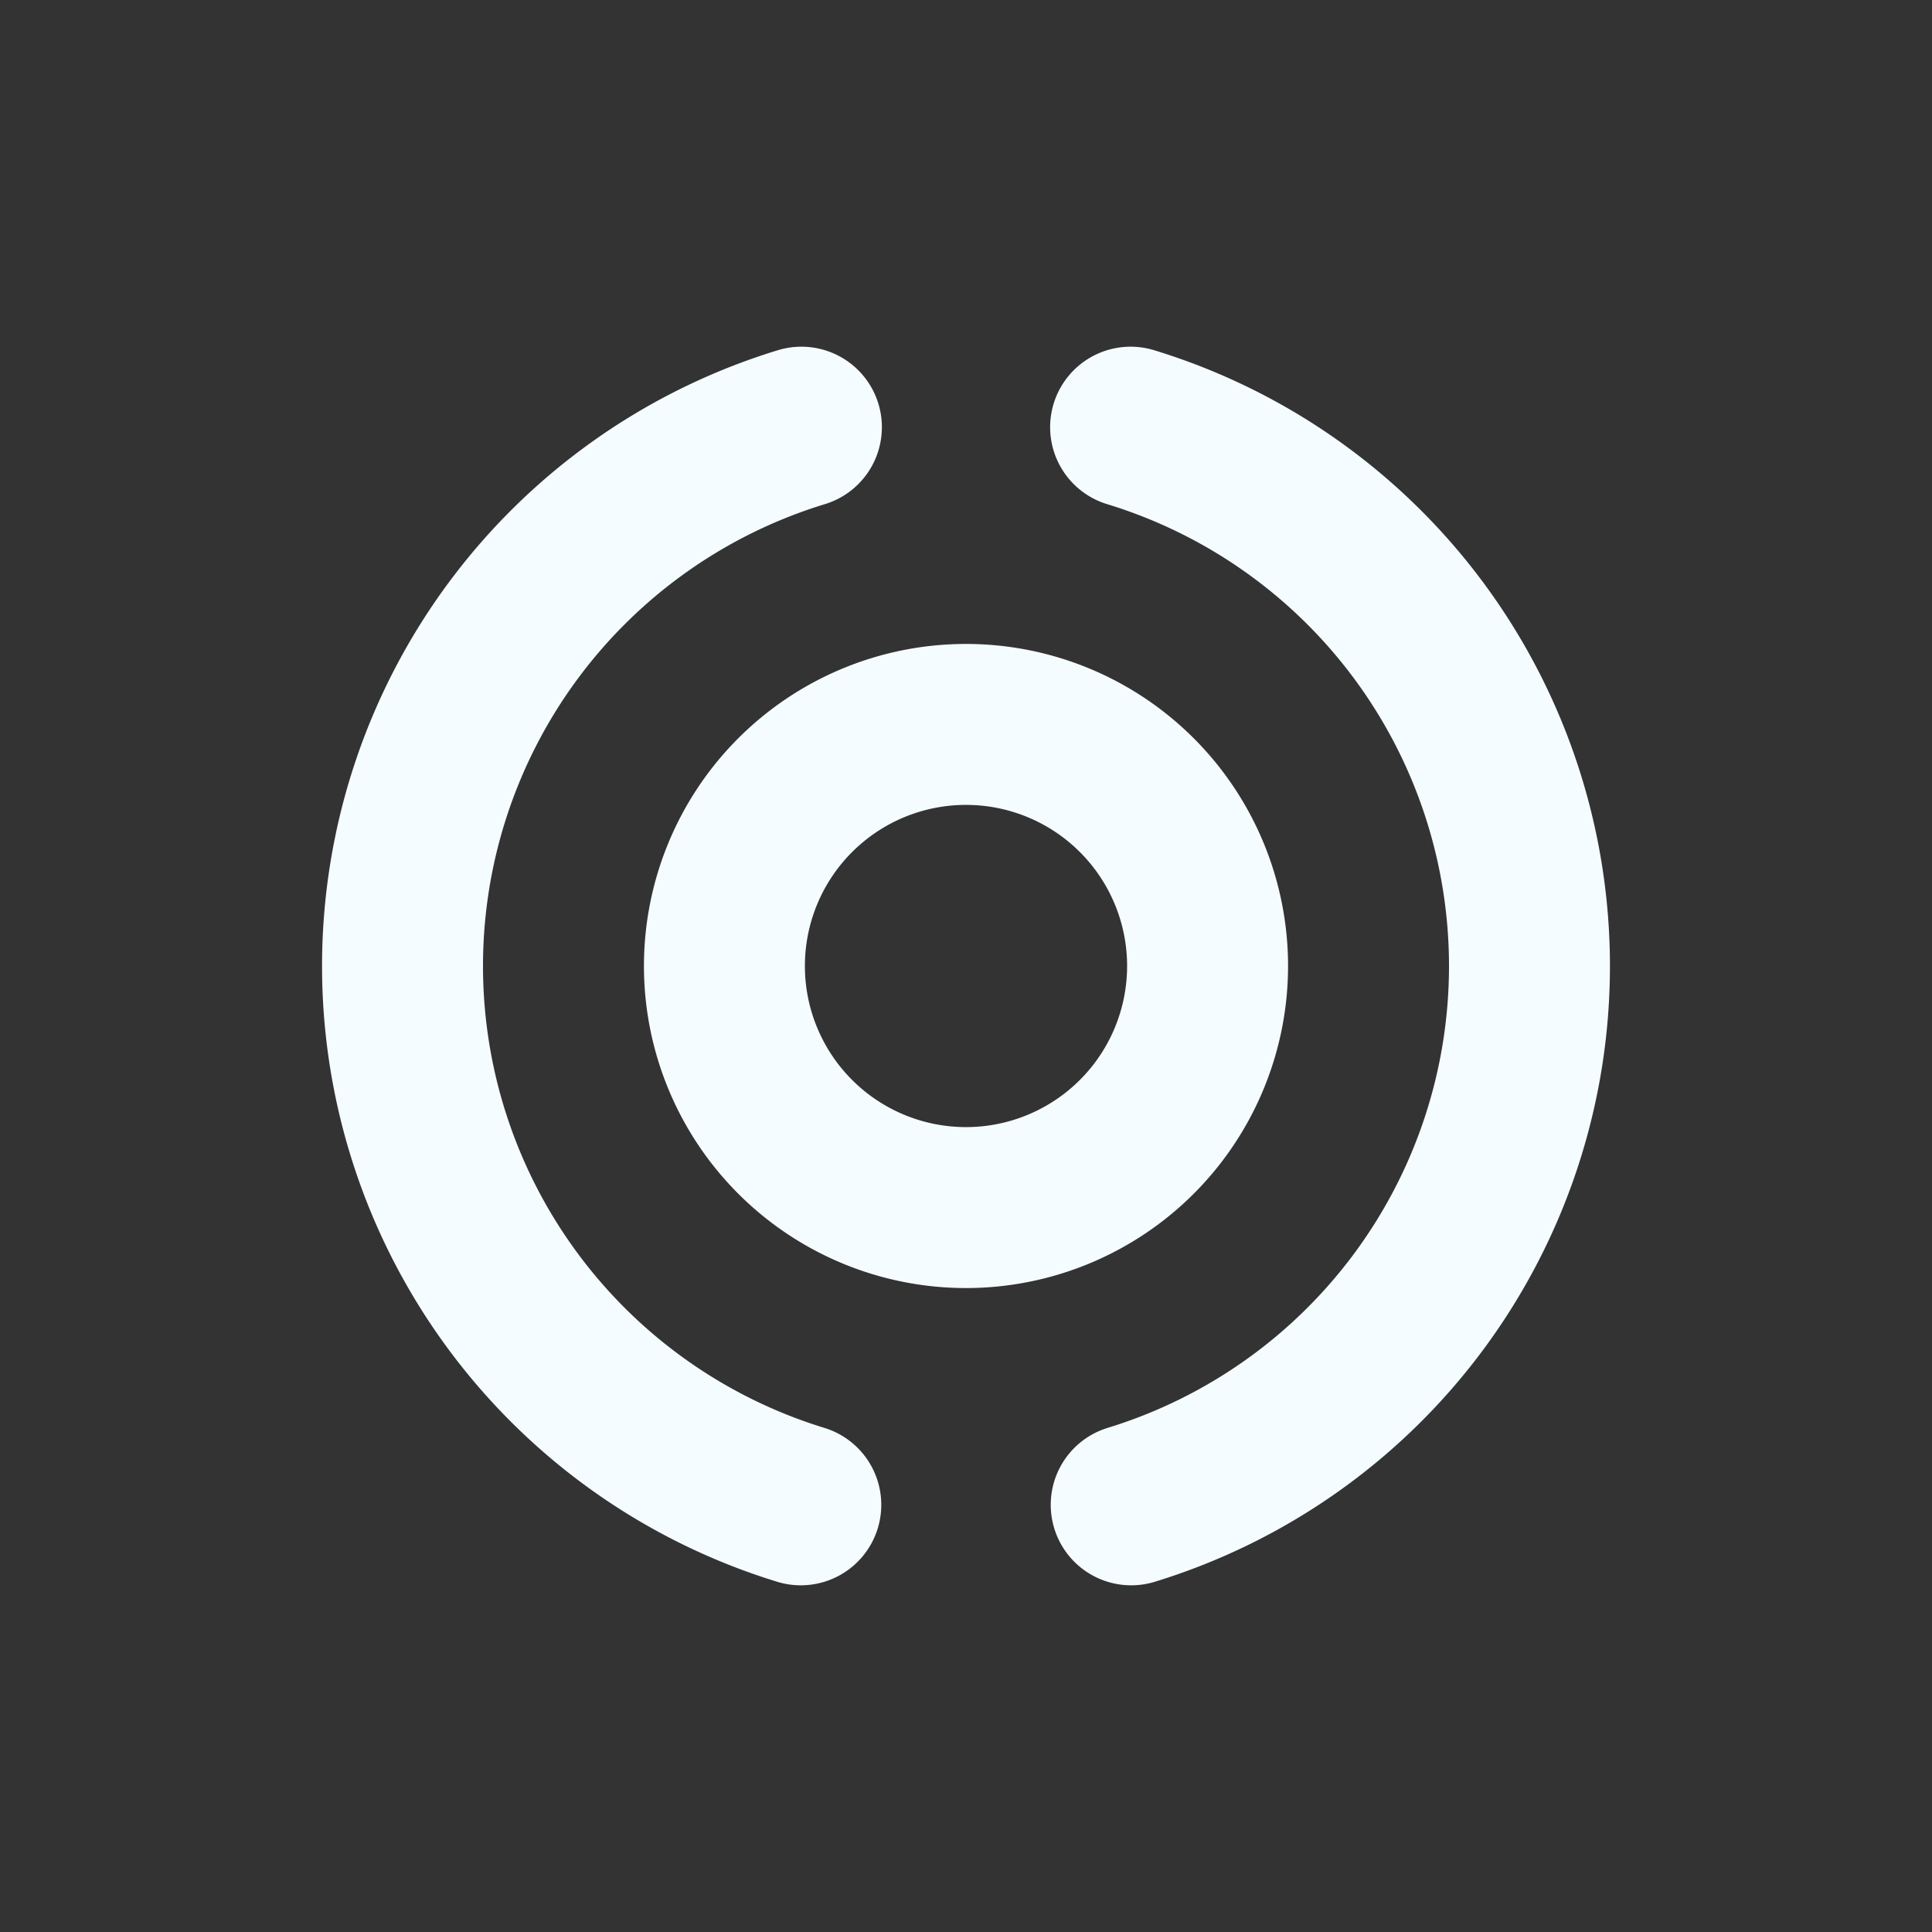 <?xml version="1.0" encoding="UTF-8" standalone="no"?>
<svg
   xmlns:dc="http://purl.org/dc/elements/1.1/"
   xmlns:cc="http://creativecommons.org/ns#"
   xmlns:rdf="http://www.w3.org/1999/02/22-rdf-syntax-ns#"
   xmlns:svg="http://www.w3.org/2000/svg"
   xmlns="http://www.w3.org/2000/svg"
   xmlns:sodipodi="http://sodipodi.sourceforge.net/DTD/sodipodi-0.dtd"
   xmlns:inkscape="http://www.inkscape.org/namespaces/inkscape"
   inkscape:export-ydpi="96"
   inkscape:export-xdpi="96"
   inkscape:export-filename="/home/entity/github/Pixelorama/assets/graphics/vector_themes/timeline/onion_skinning.png"
   width="24"
   height="24"
   viewBox="0 0 6.35 6.35"
   version="1.1"
   id="svg8"
   inkscape:version="1.0 (4035a4f, 2020-05-01)"
   sodipodi:docname="onion_skinning.svg">
  <rect x="0" y="0" width="6.35" height="6.35" fill="#333333" stroke="none"/>
  <defs
     id="defs2" />
  <sodipodi:namedview
     inkscape:snap-object-midpoints="true"
     inkscape:bbox-nodes="false"
     inkscape:object-nodes="false"
     inkscape:object-paths="false"
     inkscape:snap-smooth-nodes="false"
     inkscape:snap-bbox="true"
     inkscape:snap-nodes="true"
     id="base"
     pagecolor="#353535"
     bordercolor="#666666"
     borderopacity="1.0"
     inkscape:pageopacity="0"
     inkscape:pageshadow="2"
     inkscape:zoom="32"
     inkscape:cx="8.4827741"
     inkscape:cy="11.69422"
     inkscape:document-units="px"
     inkscape:current-layer="layer1"
     inkscape:document-rotation="0"
     showgrid="true"
     units="px"
     inkscape:pagecheckerboard="true"
     inkscape:window-width="1920"
     inkscape:window-height="1007"
     inkscape:window-x="1440"
     inkscape:window-y="0"
     inkscape:window-maximized="1">
    <inkscape:grid
       type="xygrid"
       id="grid833"
       empspacing="4" />
  </sodipodi:namedview>
  <g
     inkscape:label="Layer 1"
     inkscape:groupmode="layer"
     id="layer1">
    <path
       d="M 3.969,3.175 A 0.794,0.794 0 0 1 3.176,3.969 0.794,0.794 0 0 1 2.381,3.178 0.794,0.794 0 0 1 3.171,2.381 0.794,0.794 0 0 1 3.969,3.169"
       sodipodi:arc-type="arc"
       sodipodi:open="true"
       sodipodi:end="6.276204"
       sodipodi:start="0"
       sodipodi:ry="0.79375017"
       sodipodi:rx="0.79375017"
       sodipodi:cy="3.1750002"
       sodipodi:cx="3.1750002"
       sodipodi:type="arc"
       id="path869"
       style="opacity:0.999;fill:none;fill-opacity:1;stroke:#f5fcff;stroke-width:0.529;stroke-linecap:round;stroke-linejoin:round;stroke-miterlimit:4;stroke-dasharray:none;stroke-opacity:1;paint-order:normal" />
    <path
       d="M 2.632,4.946 A 1.852,1.852 0 0 1 1.323,3.174 1.852,1.852 0 0 1 2.634,1.404"
       sodipodi:arc-type="arc"
       sodipodi:open="true"
       sodipodi:end="4.4157665"
       sodipodi:start="1.8681567"
       sodipodi:ry="1.8520836"
       sodipodi:rx="1.8520836"
       sodipodi:cy="3.1750002"
       sodipodi:cx="3.1750002"
       sodipodi:type="arc"
       id="path871"
       style="opacity:0.999;fill:none;fill-opacity:1;stroke:#f5fcff;stroke-width:0.529;stroke-linecap:round;stroke-linejoin:round;stroke-miterlimit:4;stroke-dasharray:none;stroke-opacity:1;paint-order:normal" />
    <path
       transform="scale(-1,1)"
       style="opacity:0.999;fill:none;fill-opacity:1;stroke:#f5fcff;stroke-width:0.529;stroke-linecap:round;stroke-linejoin:round;stroke-miterlimit:4;stroke-dasharray:none;stroke-opacity:1;paint-order:normal"
       id="path875"
       sodipodi:type="arc"
       sodipodi:cx="-3.175"
       sodipodi:cy="3.175"
       sodipodi:rx="1.8520834"
       sodipodi:ry="1.8520833"
       sodipodi:start="1.8681567"
       sodipodi:end="4.4157665"
       sodipodi:open="true"
       sodipodi:arc-type="arc"
       d="M -3.718,4.946 A 1.852,1.852 0 0 1 -5.027,3.174 1.852,1.852 0 0 1 -3.716,1.404" />
  </g>
</svg>
